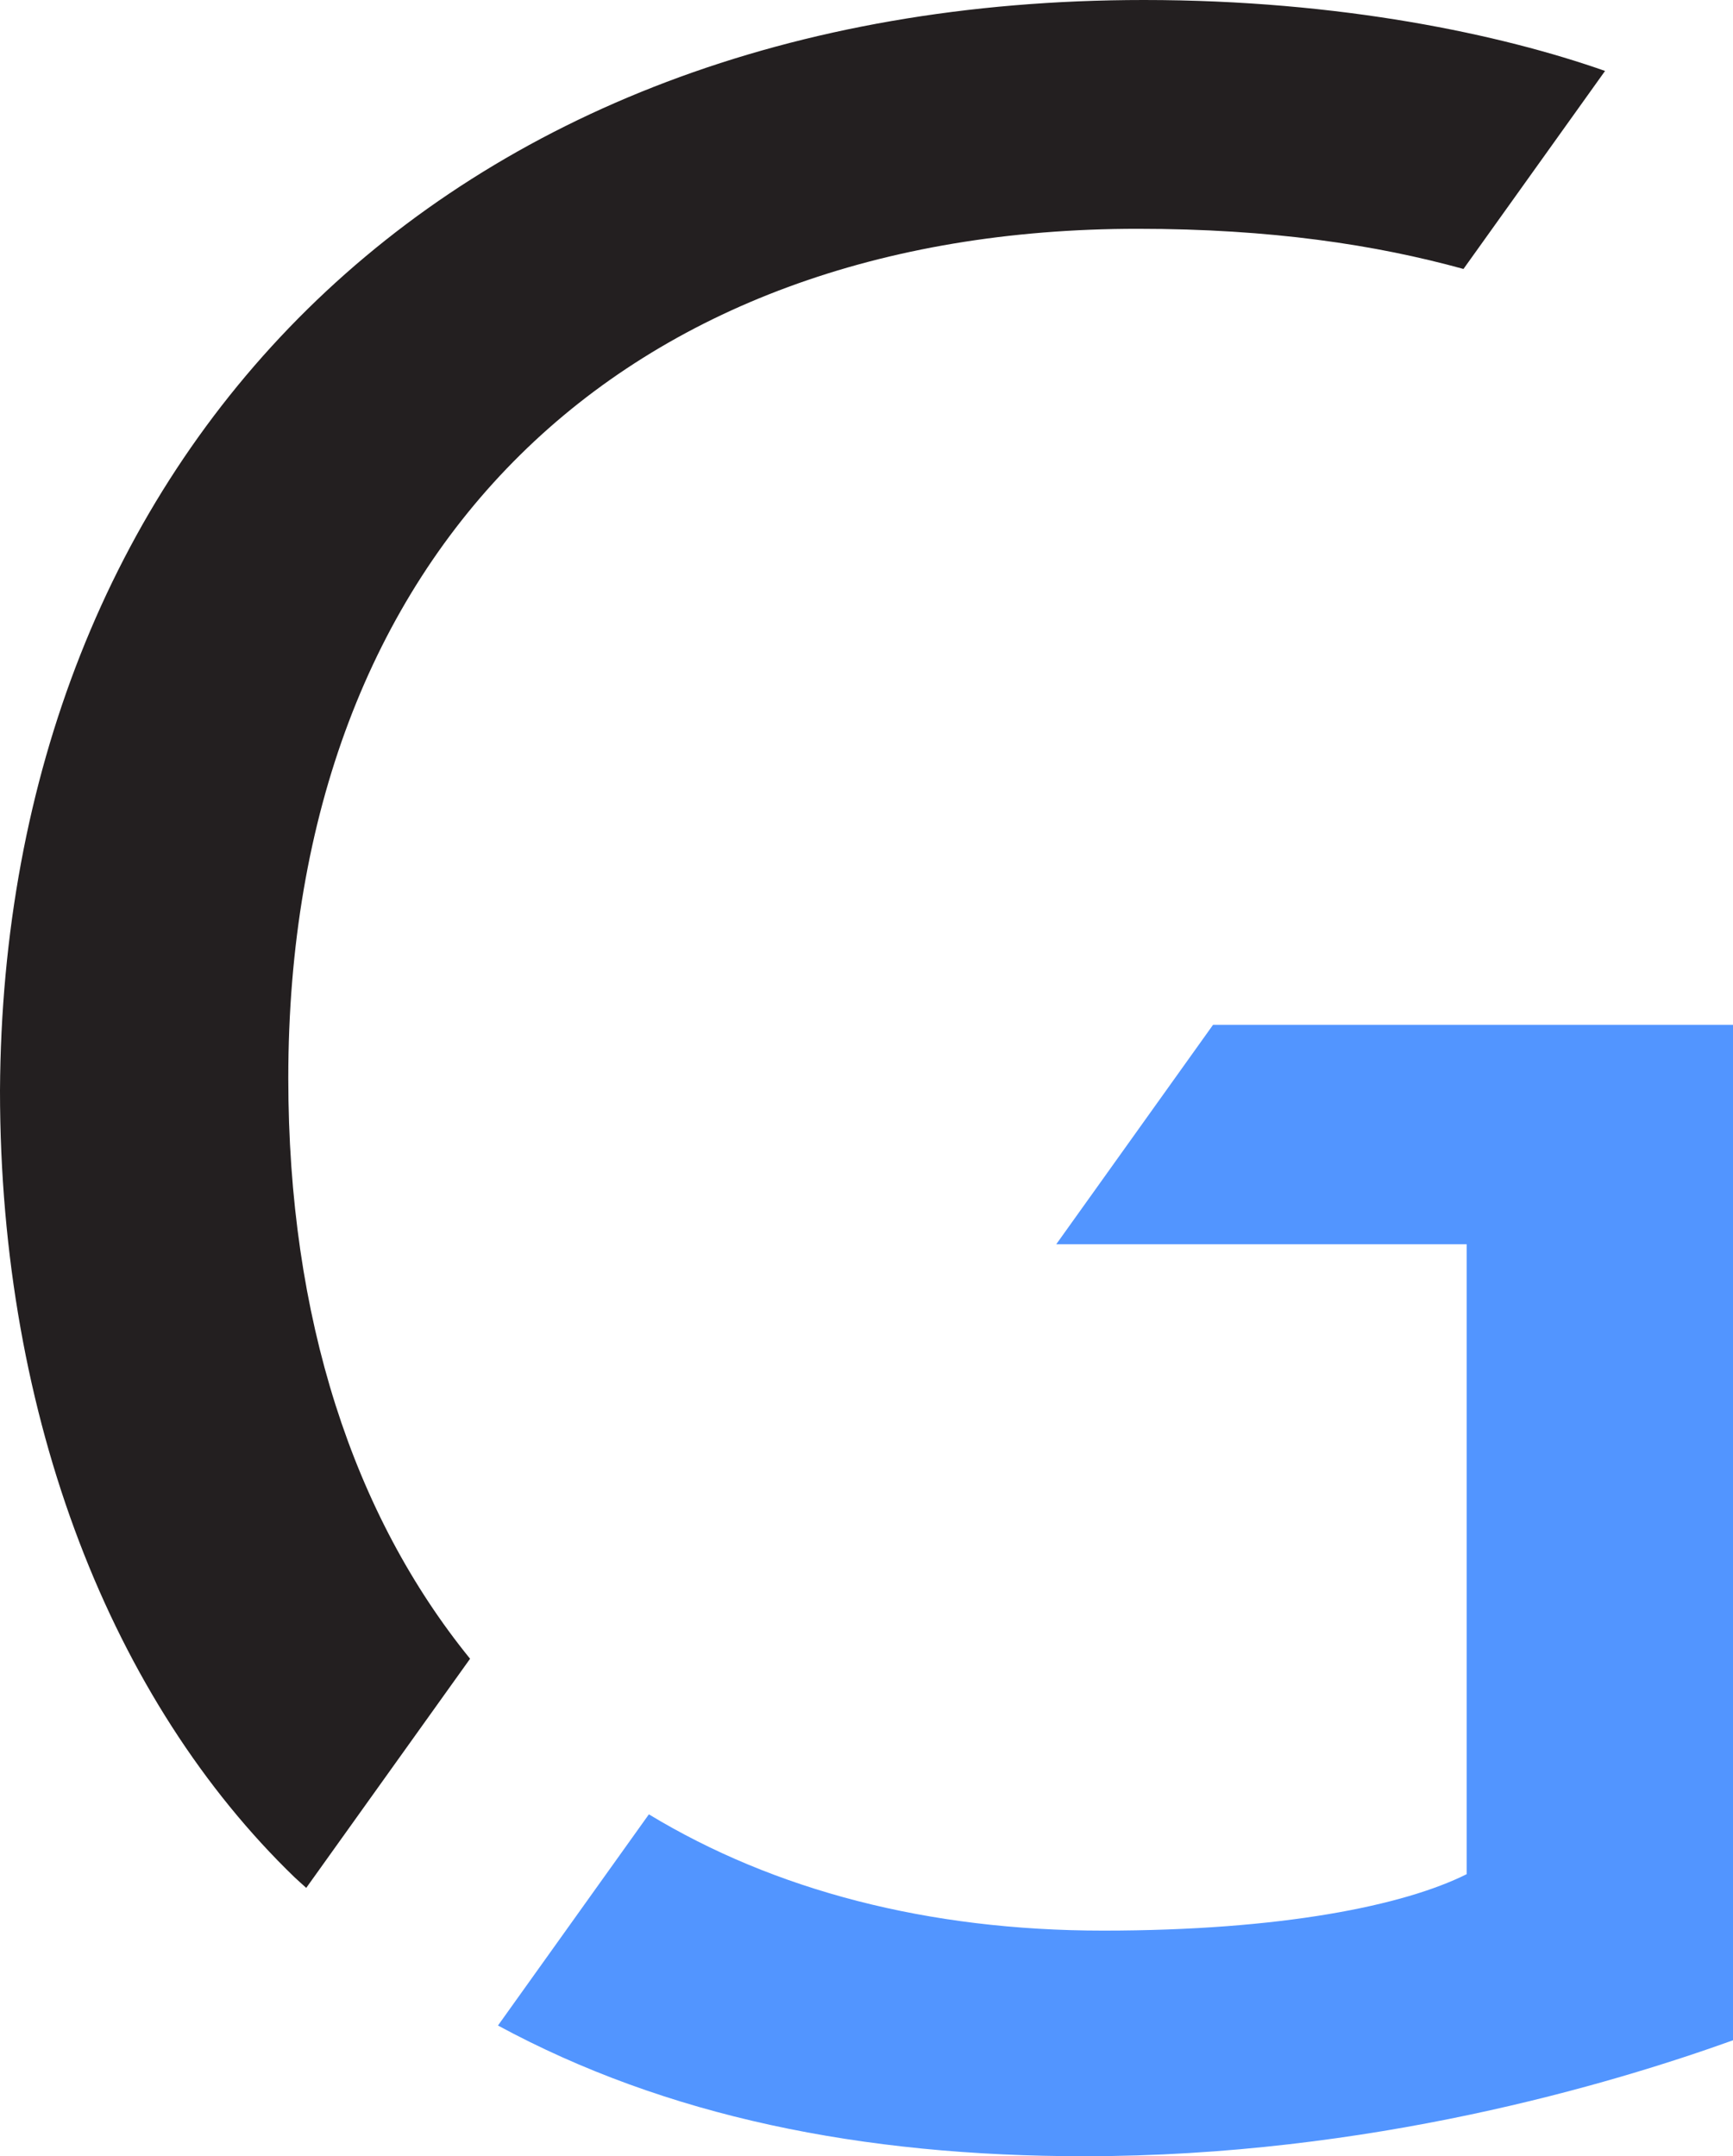 <?xml version="1.0" encoding="UTF-8"?><svg id="a" xmlns="http://www.w3.org/2000/svg" viewBox="0 0 247.805 308.303"><defs><style>.d{fill:#231f20;}.e{fill:#5295ff;}</style></defs><path id="b" class="e" d="M173.452,146.537l-22.415,31.366h58.684v90.071c-8.962,4.481-26.435,8.069-51.977,8.069-25.06,0-47.033-5.768-64.96-16.625l-21.578,30.195c24.031,13.006,51.966,18.689,83.843,18.689,40.779,0,75.281-10.303,92.758-16.577V146.537h-74.354Z"/><path id="c" class="d" d="M163.569,0C62.294,0,.448,65.883,0,155.954c0,47.052,16.14,87.38,42.13,112.475,.545,.52,1.109,.995,1.659,1.504l23.428-32.761c-16.647-20.505-25.994-48.587-25.994-83.02,0-75.732,47.959-121.438,121.45-121.438,19.045,0,34.058,2.284,46.582,5.741h.012l20.242-28.31C214.752,4.946,191.708,0,163.569,0Z"/></svg>